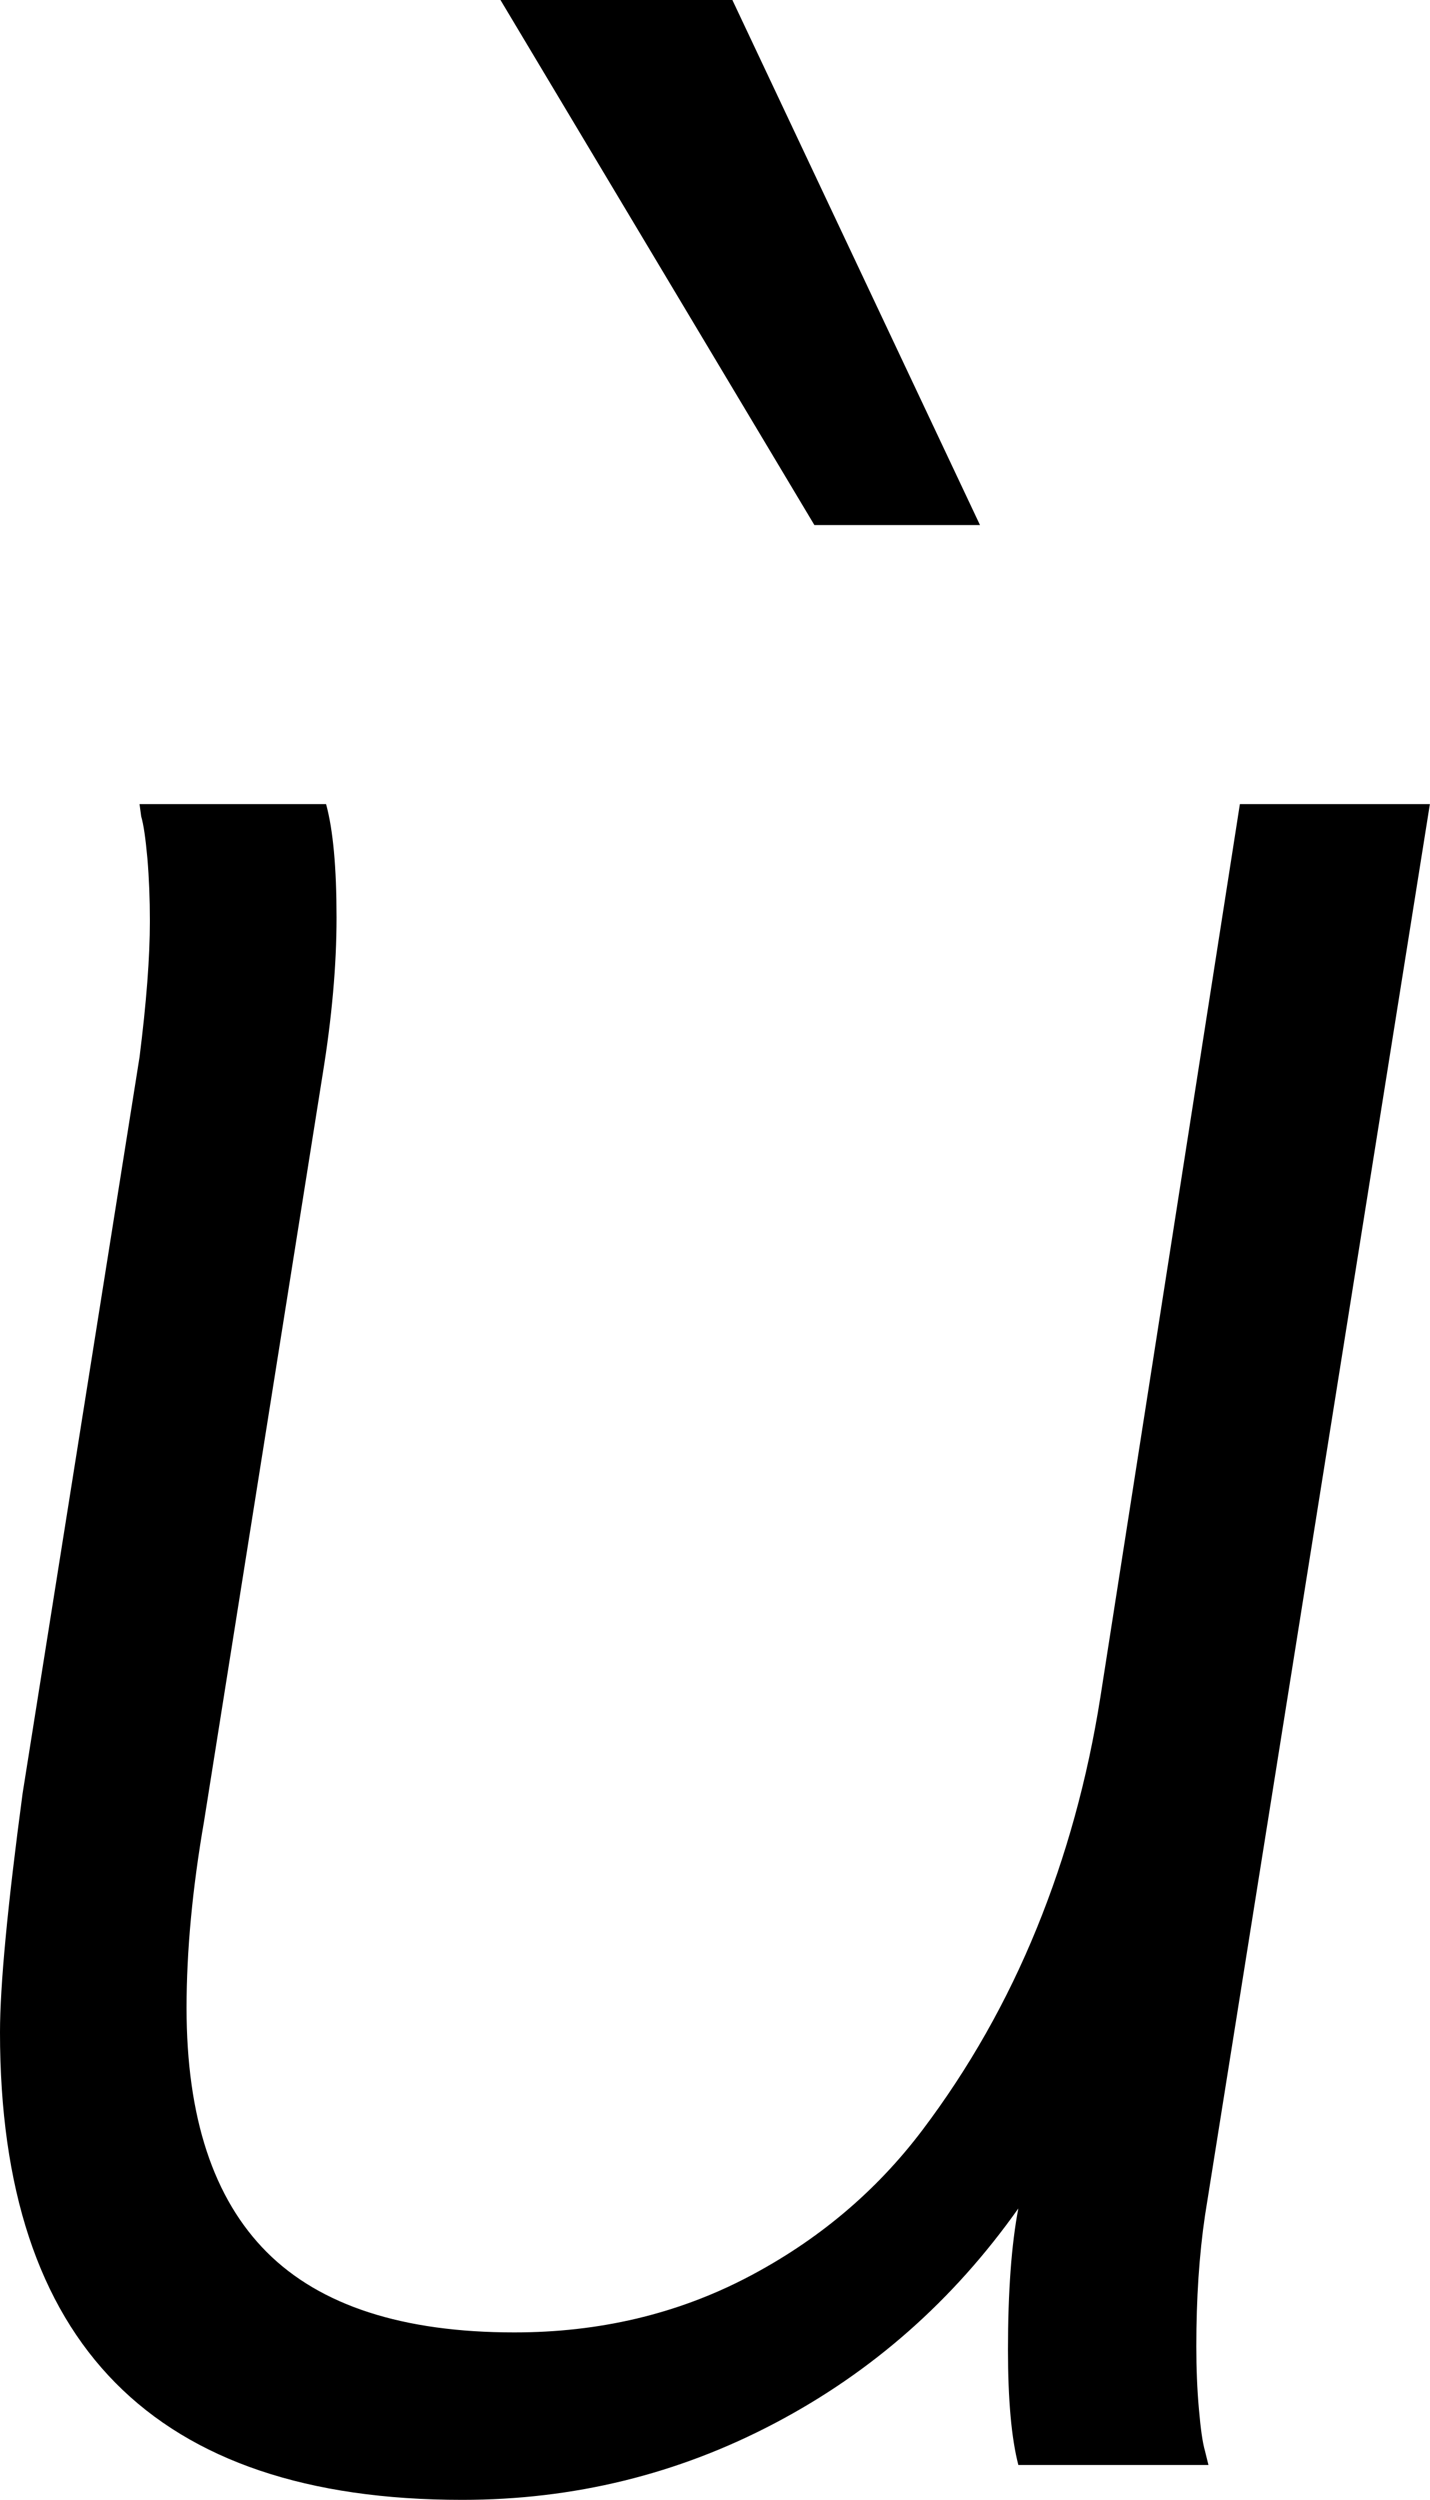 <svg width="12.012" height="20.991" viewBox="2.095 -41.689 12.012 20.991" xmlns="http://www.w3.org/2000/svg"><path d="M2.095 -24.624C2.095 -25.015 2.158 -25.684 2.285 -26.631L3.267 -32.812C3.325 -33.271 3.354 -33.652 3.354 -33.955C3.354 -34.141 3.347 -34.316 3.333 -34.482C3.318 -34.648 3.301 -34.766 3.281 -34.834L3.267 -34.937L4.834 -34.937C4.893 -34.722 4.922 -34.404 4.922 -33.984C4.922 -33.584 4.883 -33.145 4.805 -32.666L3.809 -26.396C3.711 -25.83 3.662 -25.308 3.662 -24.829C3.662 -23.911 3.887 -23.228 4.336 -22.778C4.785 -22.329 5.479 -22.104 6.416 -22.104C7.129 -22.104 7.781 -22.258 8.372 -22.566C8.962 -22.874 9.453 -23.286 9.844 -23.804C10.234 -24.321 10.554 -24.885 10.803 -25.496C11.052 -26.106 11.23 -26.753 11.338 -27.437L12.51 -34.937L14.106 -34.937L12.217 -23.086C12.168 -22.754 12.144 -22.388 12.144 -21.987C12.144 -21.802 12.151 -21.626 12.166 -21.46C12.18 -21.294 12.197 -21.177 12.217 -21.108L12.246 -20.991L10.649 -20.991C10.591 -21.216 10.562 -21.538 10.562 -21.958C10.562 -22.446 10.591 -22.842 10.649 -23.145C10.103 -22.373 9.421 -21.772 8.606 -21.343C7.791 -20.913 6.914 -20.698 5.977 -20.698C3.389 -20.698 2.095 -22.007 2.095 -24.624ZM6.299 -41.689L8.247 -41.689L10.327 -37.28L8.936 -37.28ZM6.299 -41.689"></path></svg>